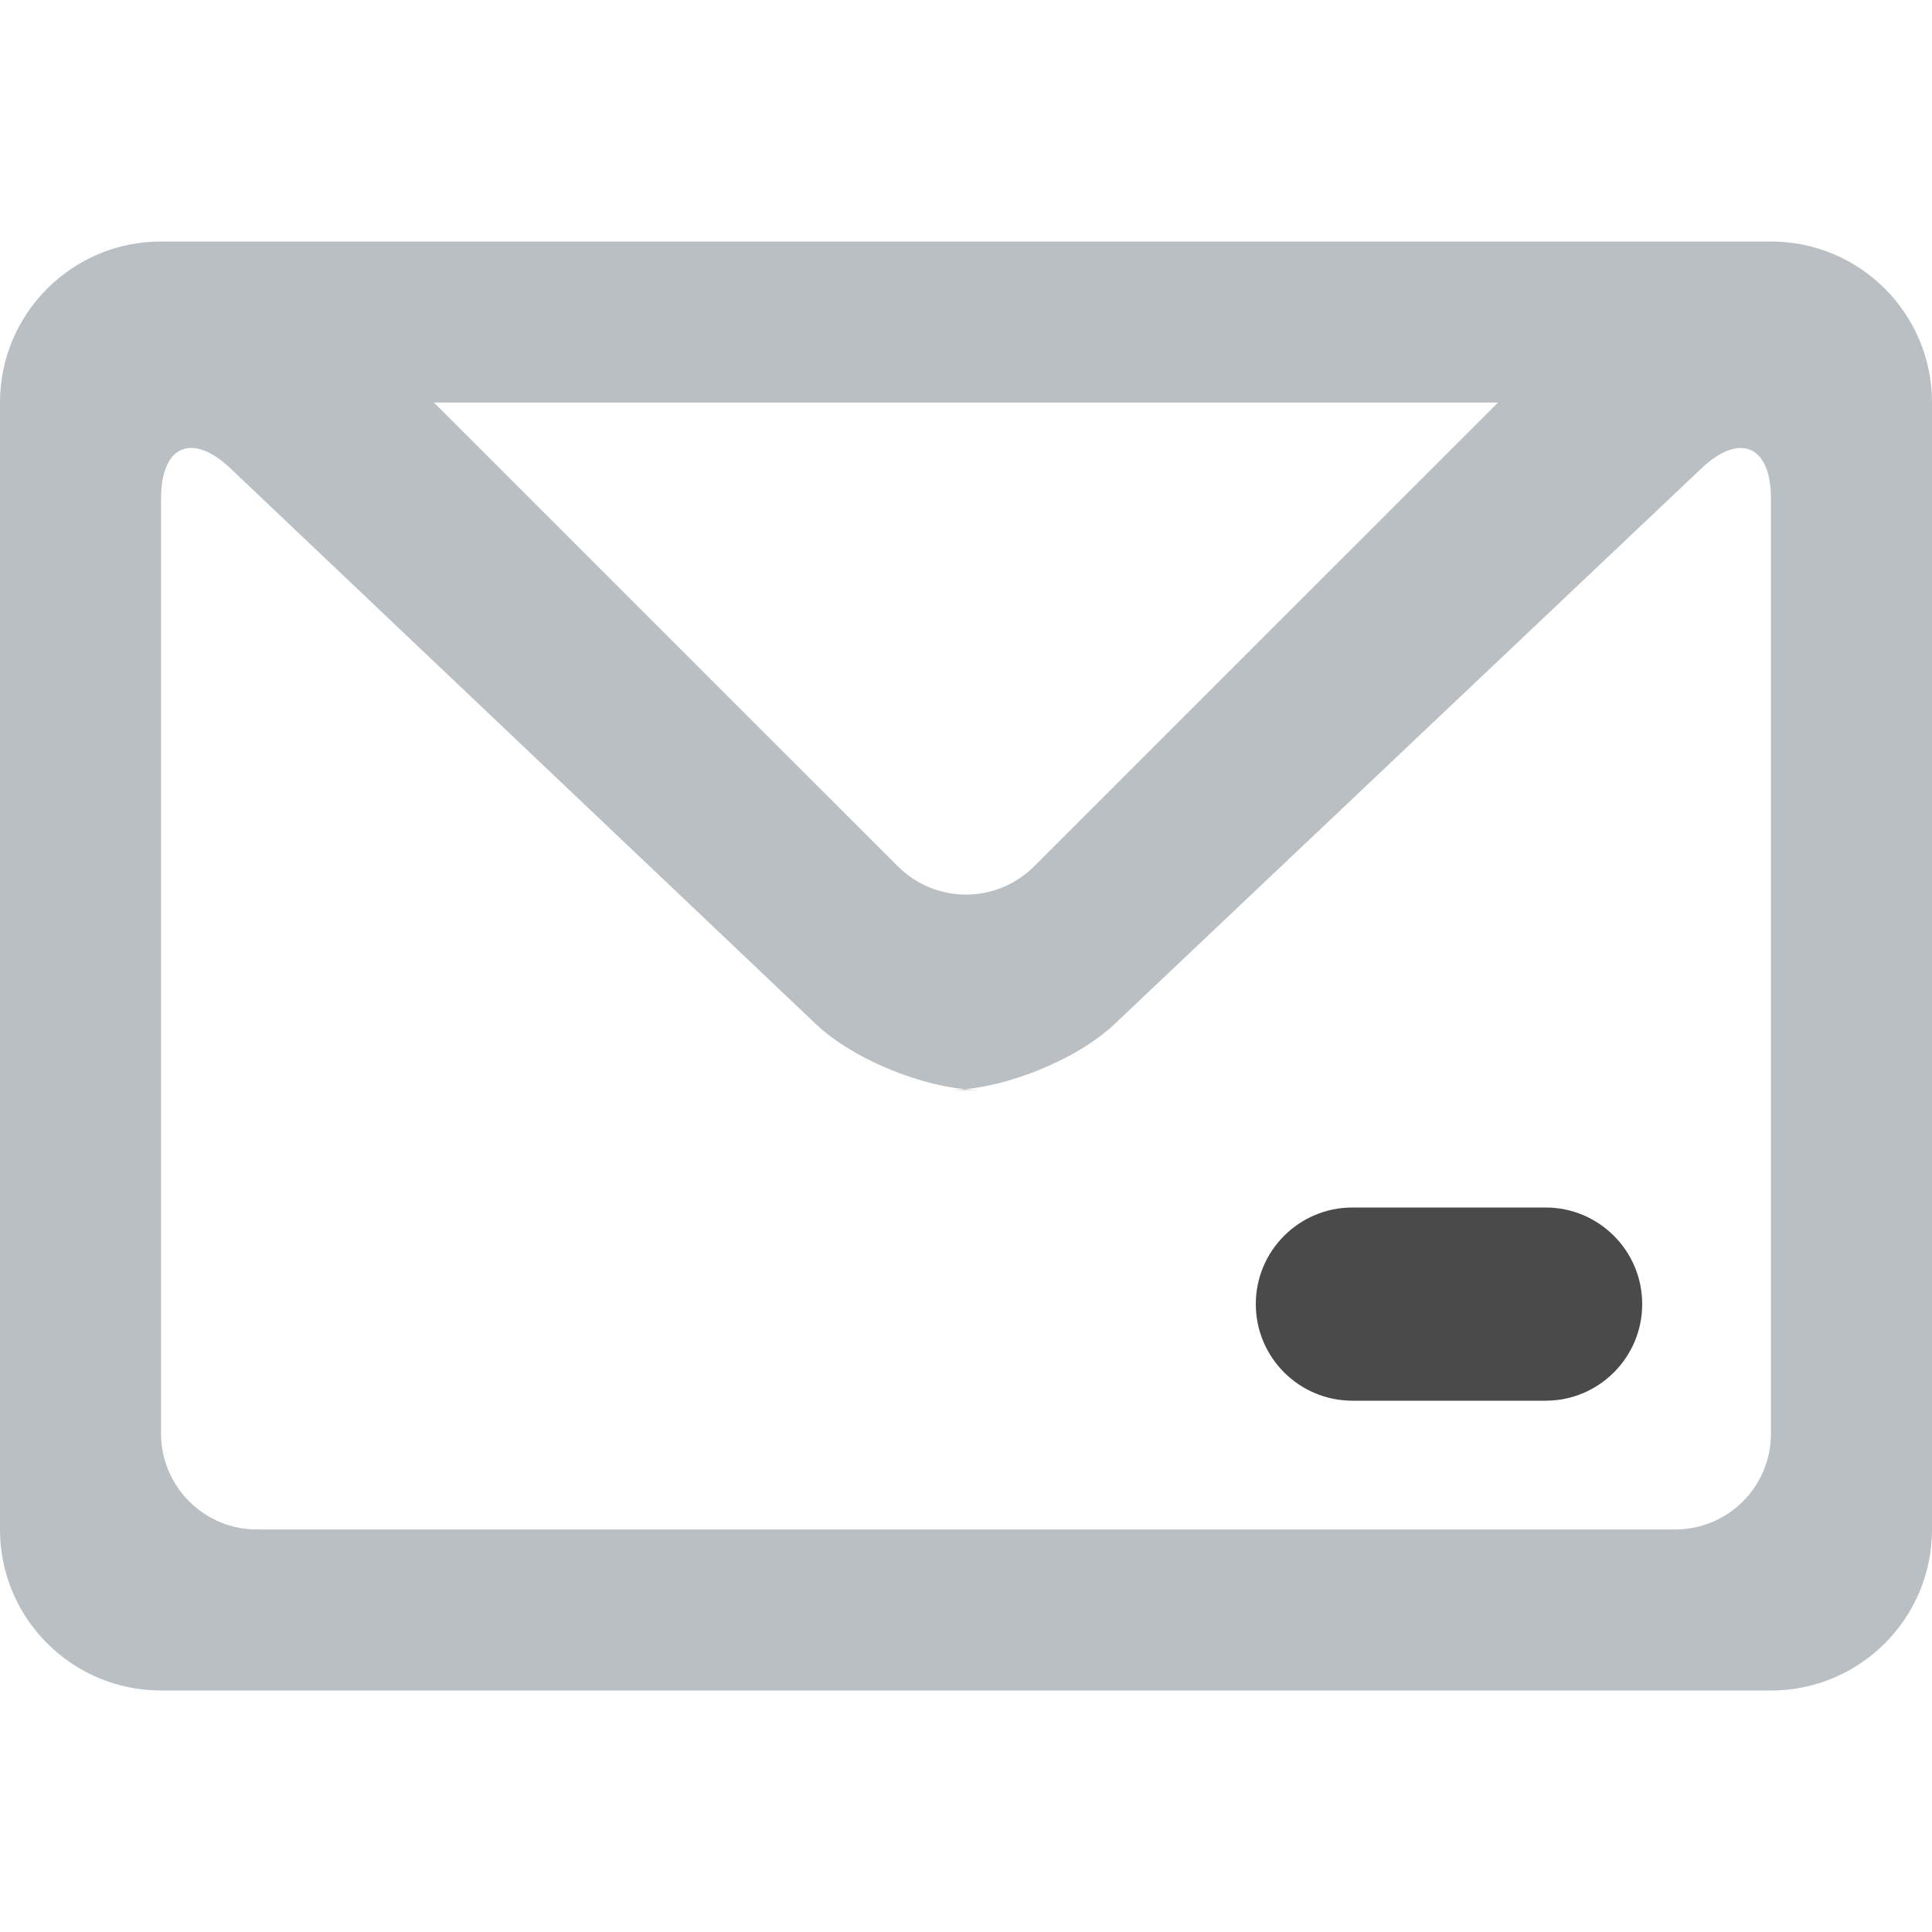 <svg
    width="20" height="20" viewBox="0 -2.5 20 20" className="svg-icon overflowed ">
    <path
        className="primary-fill"
        fill="rgba(167, 175, 180, 0.8)"
        d="M1.667,15 C0.746,15 0,14.254 0,13.333 L0,1.667 C0,0.746 0.746,0 1.667,0 L18.333,0 C19.254,0 20,0.746 20,1.667 L20,13.333 C20,14.254 19.254,15 18.333,15 L1.667,15 Z M9.291,6.465 C9.683,6.857 10.312,6.862 10.709,6.465 L15.508,1.667 L4.492,1.667 L9.291,6.465 Z M11.537,8.102 C11.139,8.479 10.365,8.785 9.818,8.785 L10.164,8.785 C9.613,8.785 8.844,8.479 8.447,8.102 L2.386,2.349 C1.989,1.972 1.667,2.11 1.667,2.661 L1.667,12.339 C1.667,12.888 2.112,13.333 2.659,13.333 L17.341,13.333 C17.889,13.333 18.333,12.89 18.333,12.339 L18.333,2.661 C18.333,2.112 18.01,1.973 17.613,2.349 L11.537,8.102 Z" />
    <path
        className="secondary-fill"
        fill="#4a4a4a"
        d="M16,12 L14,12 C13.448,12 13,11.552 13,11 C13,10.448 13.448,10 14,10 L16,10 C16.552,10 17,10.448 17,11 C17,11.552 16.552,12 16,12 L16,12 Z" />
</svg>
